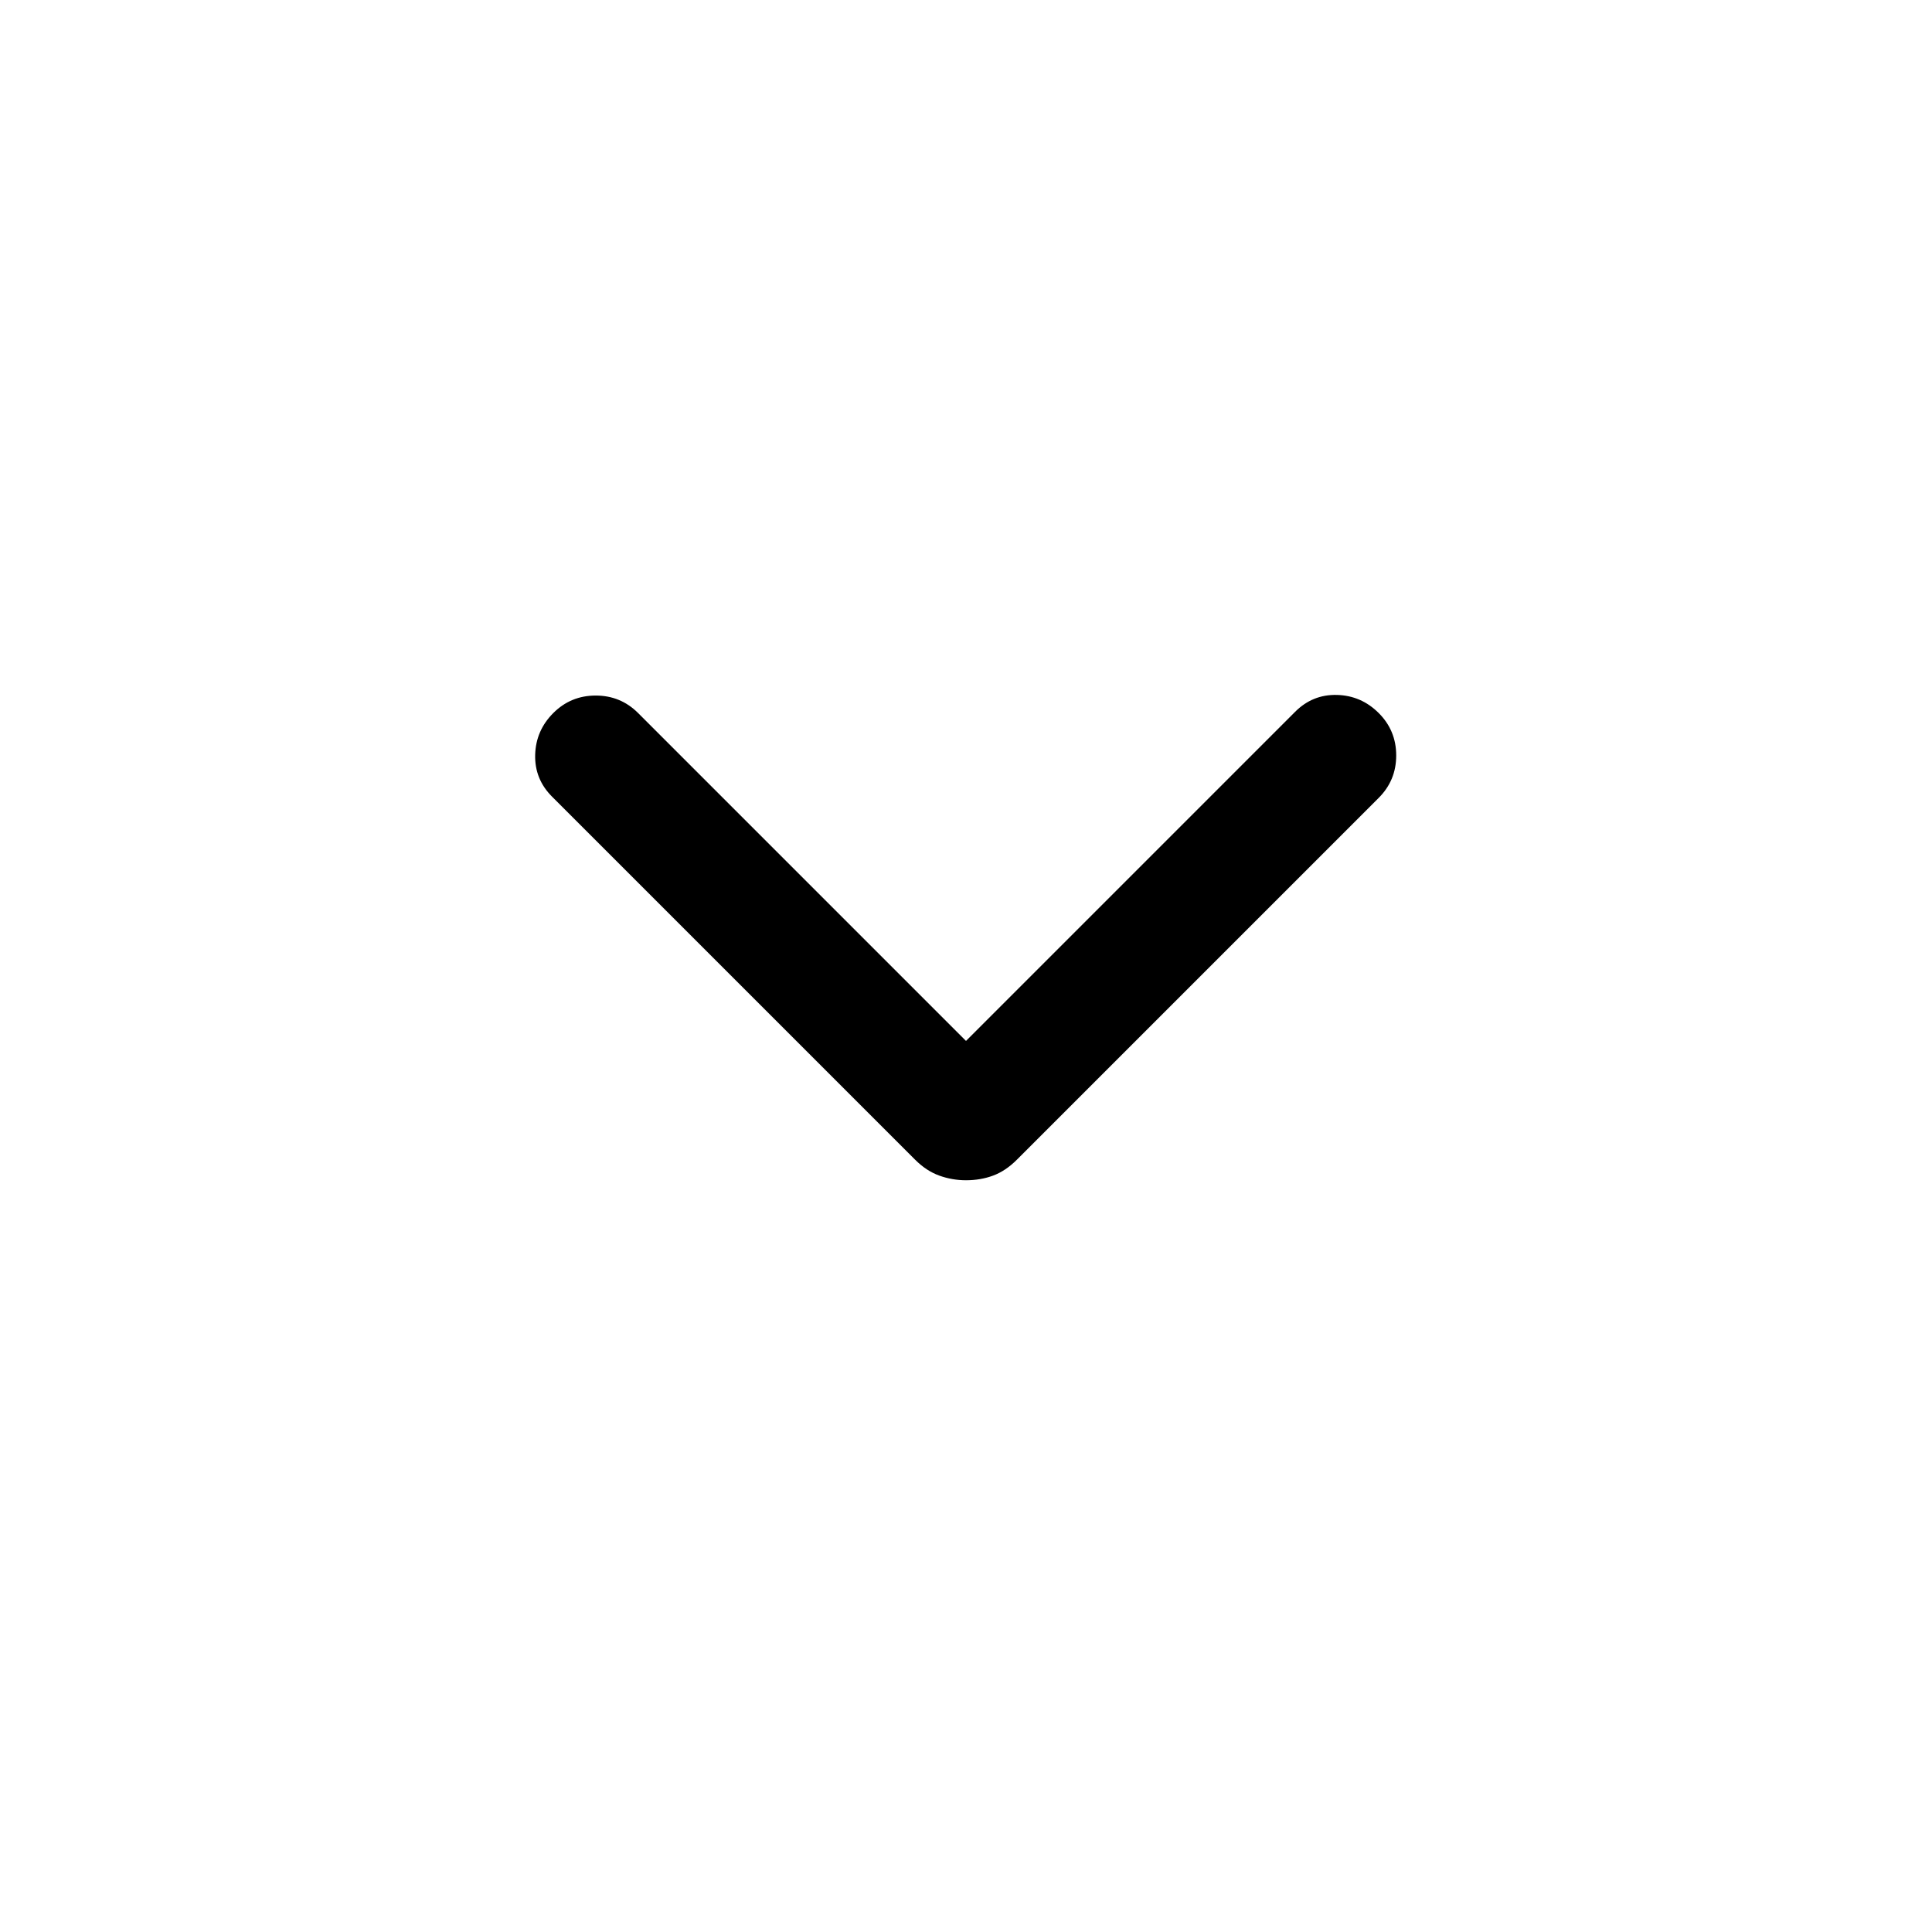 <svg xmlns="http://www.w3.org/2000/svg" height="24" viewBox="0 -960 960 960" width="24"><path d="M480-373.539q-6.846 0-13.269-2.308t-12.038-7.923L274.308-564.154q-8.692-8.692-8.384-20.769.307-12.077 9-20.769 8.692-8.692 21.076-8.692t21.076 8.692L480-442.768l163.539-163.539q8.692-8.692 20.769-8.385 12.076.308 20.768 9 8.693 8.692 8.693 21.077 0 12.384-8.693 21.076L505.307-383.77q-5.615 5.615-11.846 7.923-6.23 2.308-13.461 2.308Z"/></svg>